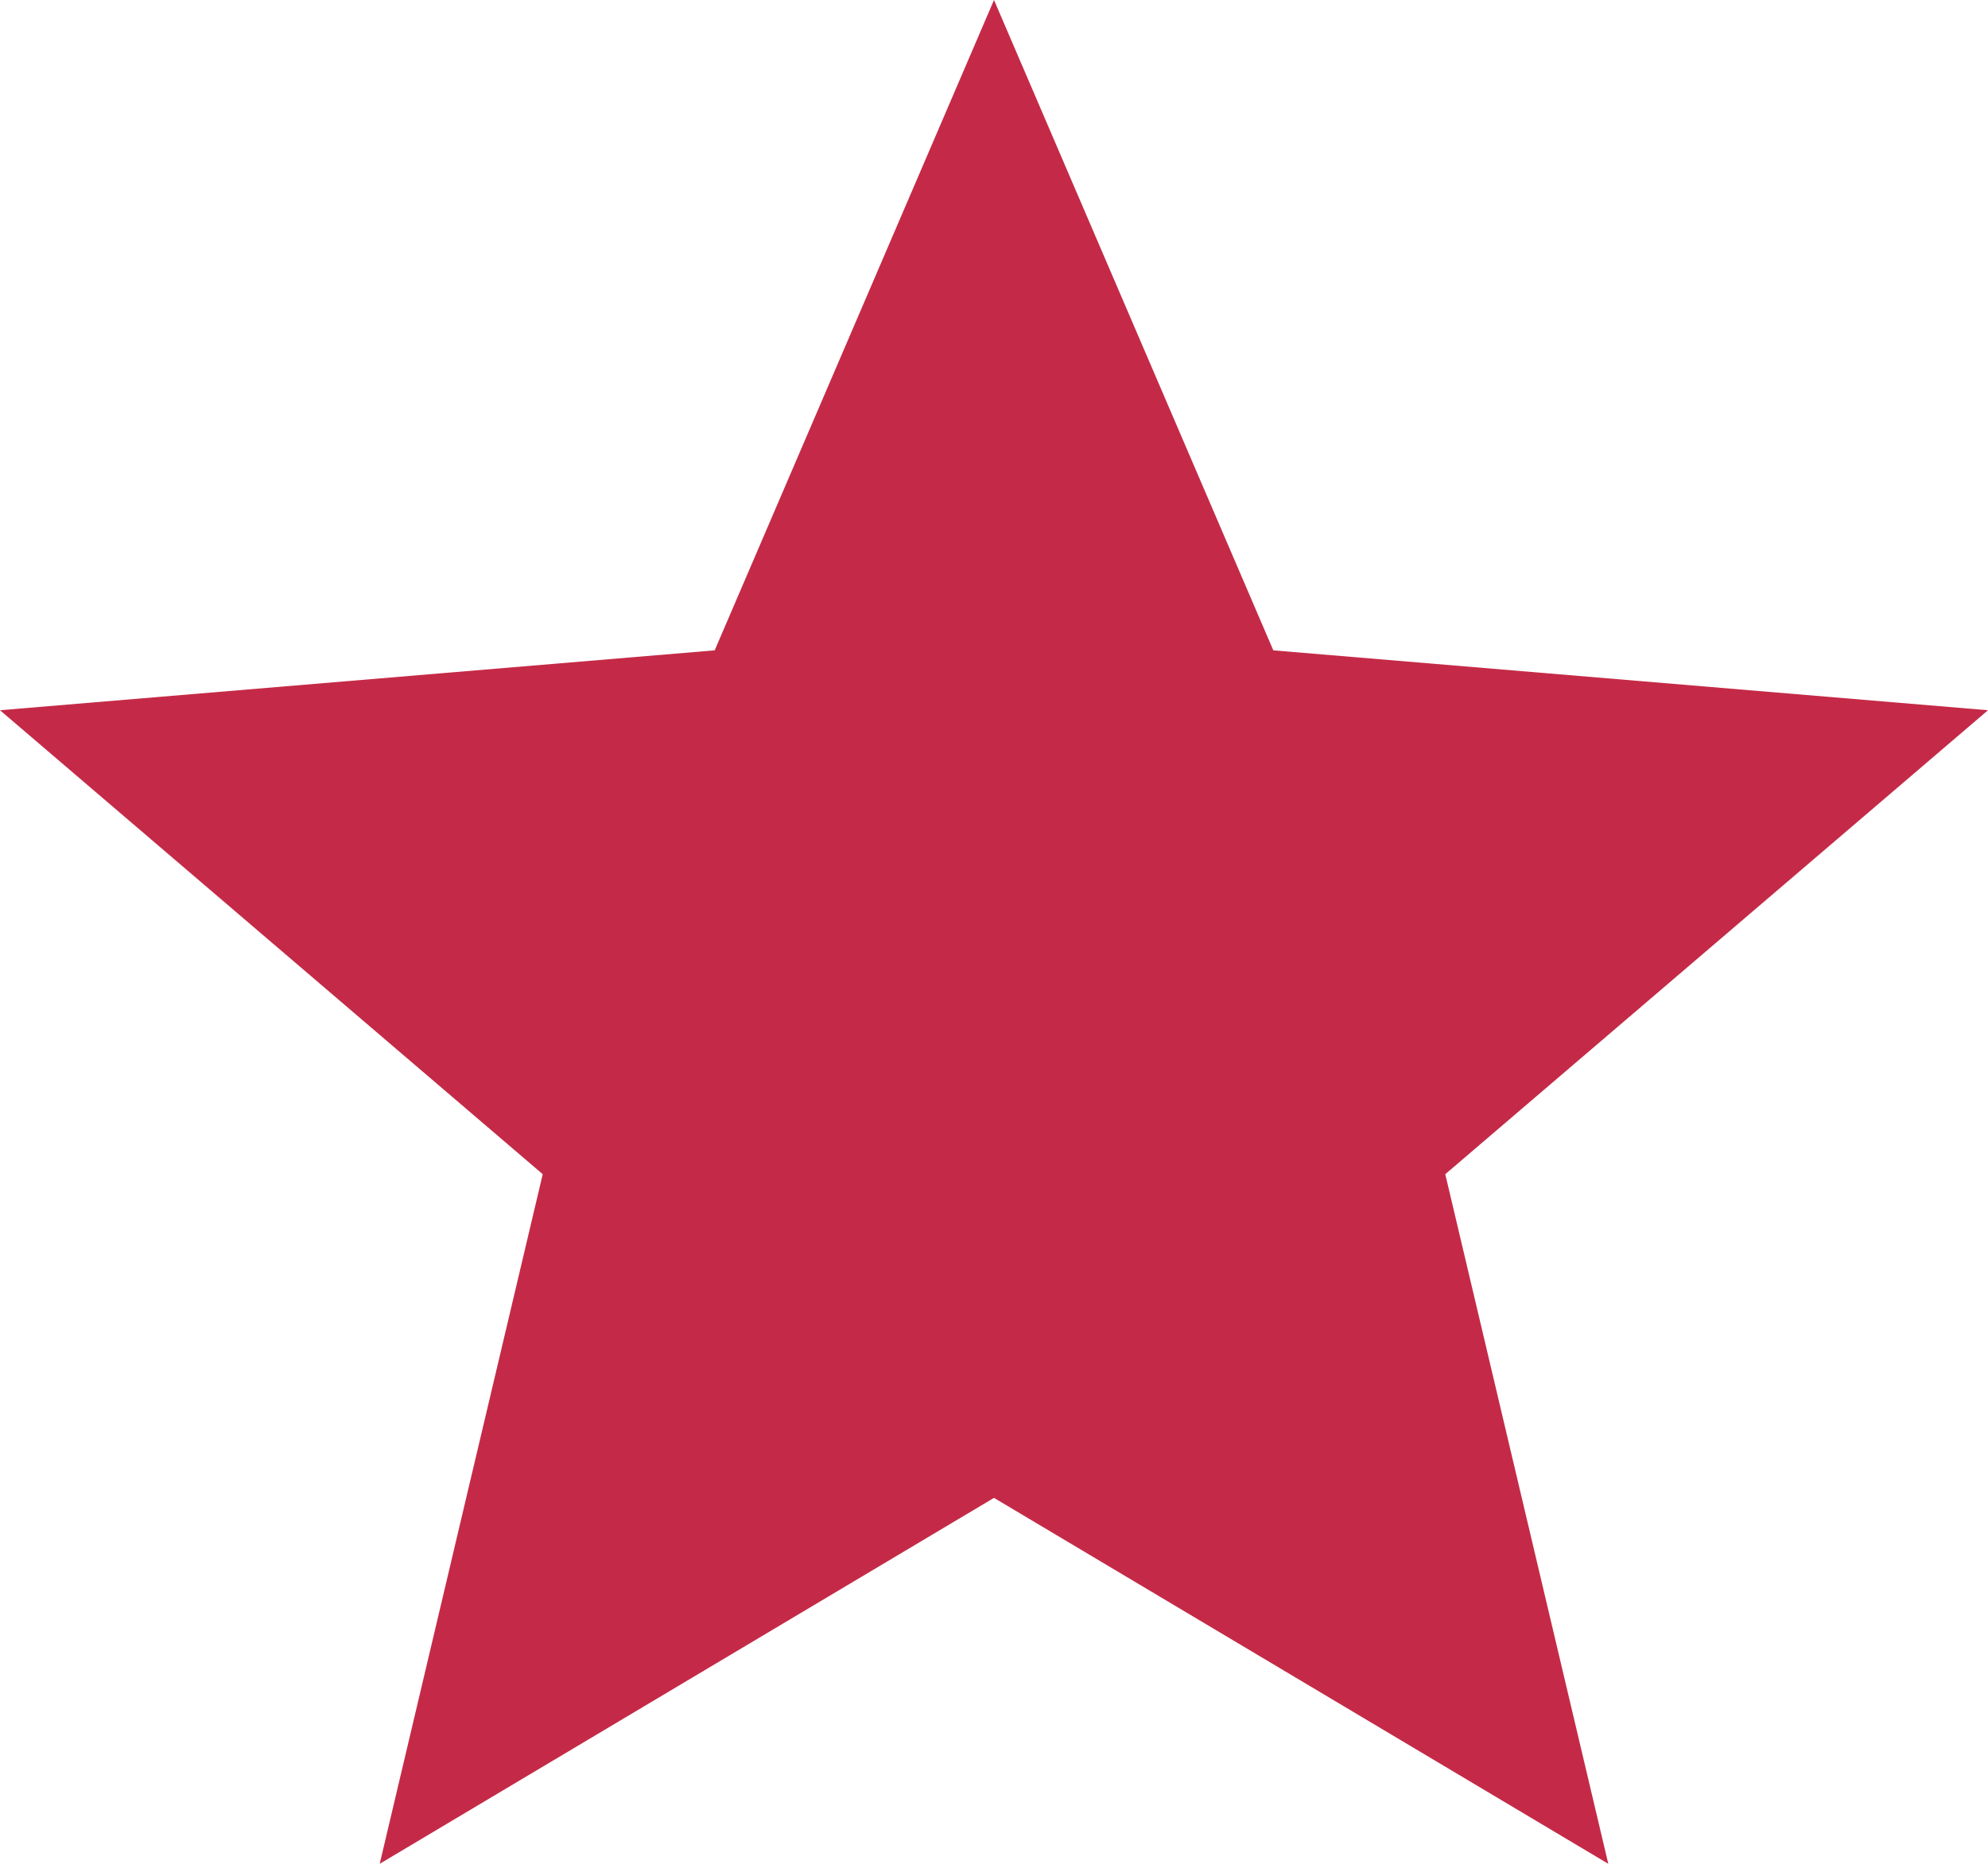 <svg xmlns="http://www.w3.org/2000/svg" width="16" height="15" viewBox="0 0 16 15">
    <path fill="#C42A47" fill-rule="nonzero" d="M8 12.055L12.944 15l-1.312-5.55L16 5.716l-5.752-.482L8 0 5.752 5.234 0 5.716 4.368 9.45 3.056 15z"/>
</svg>
